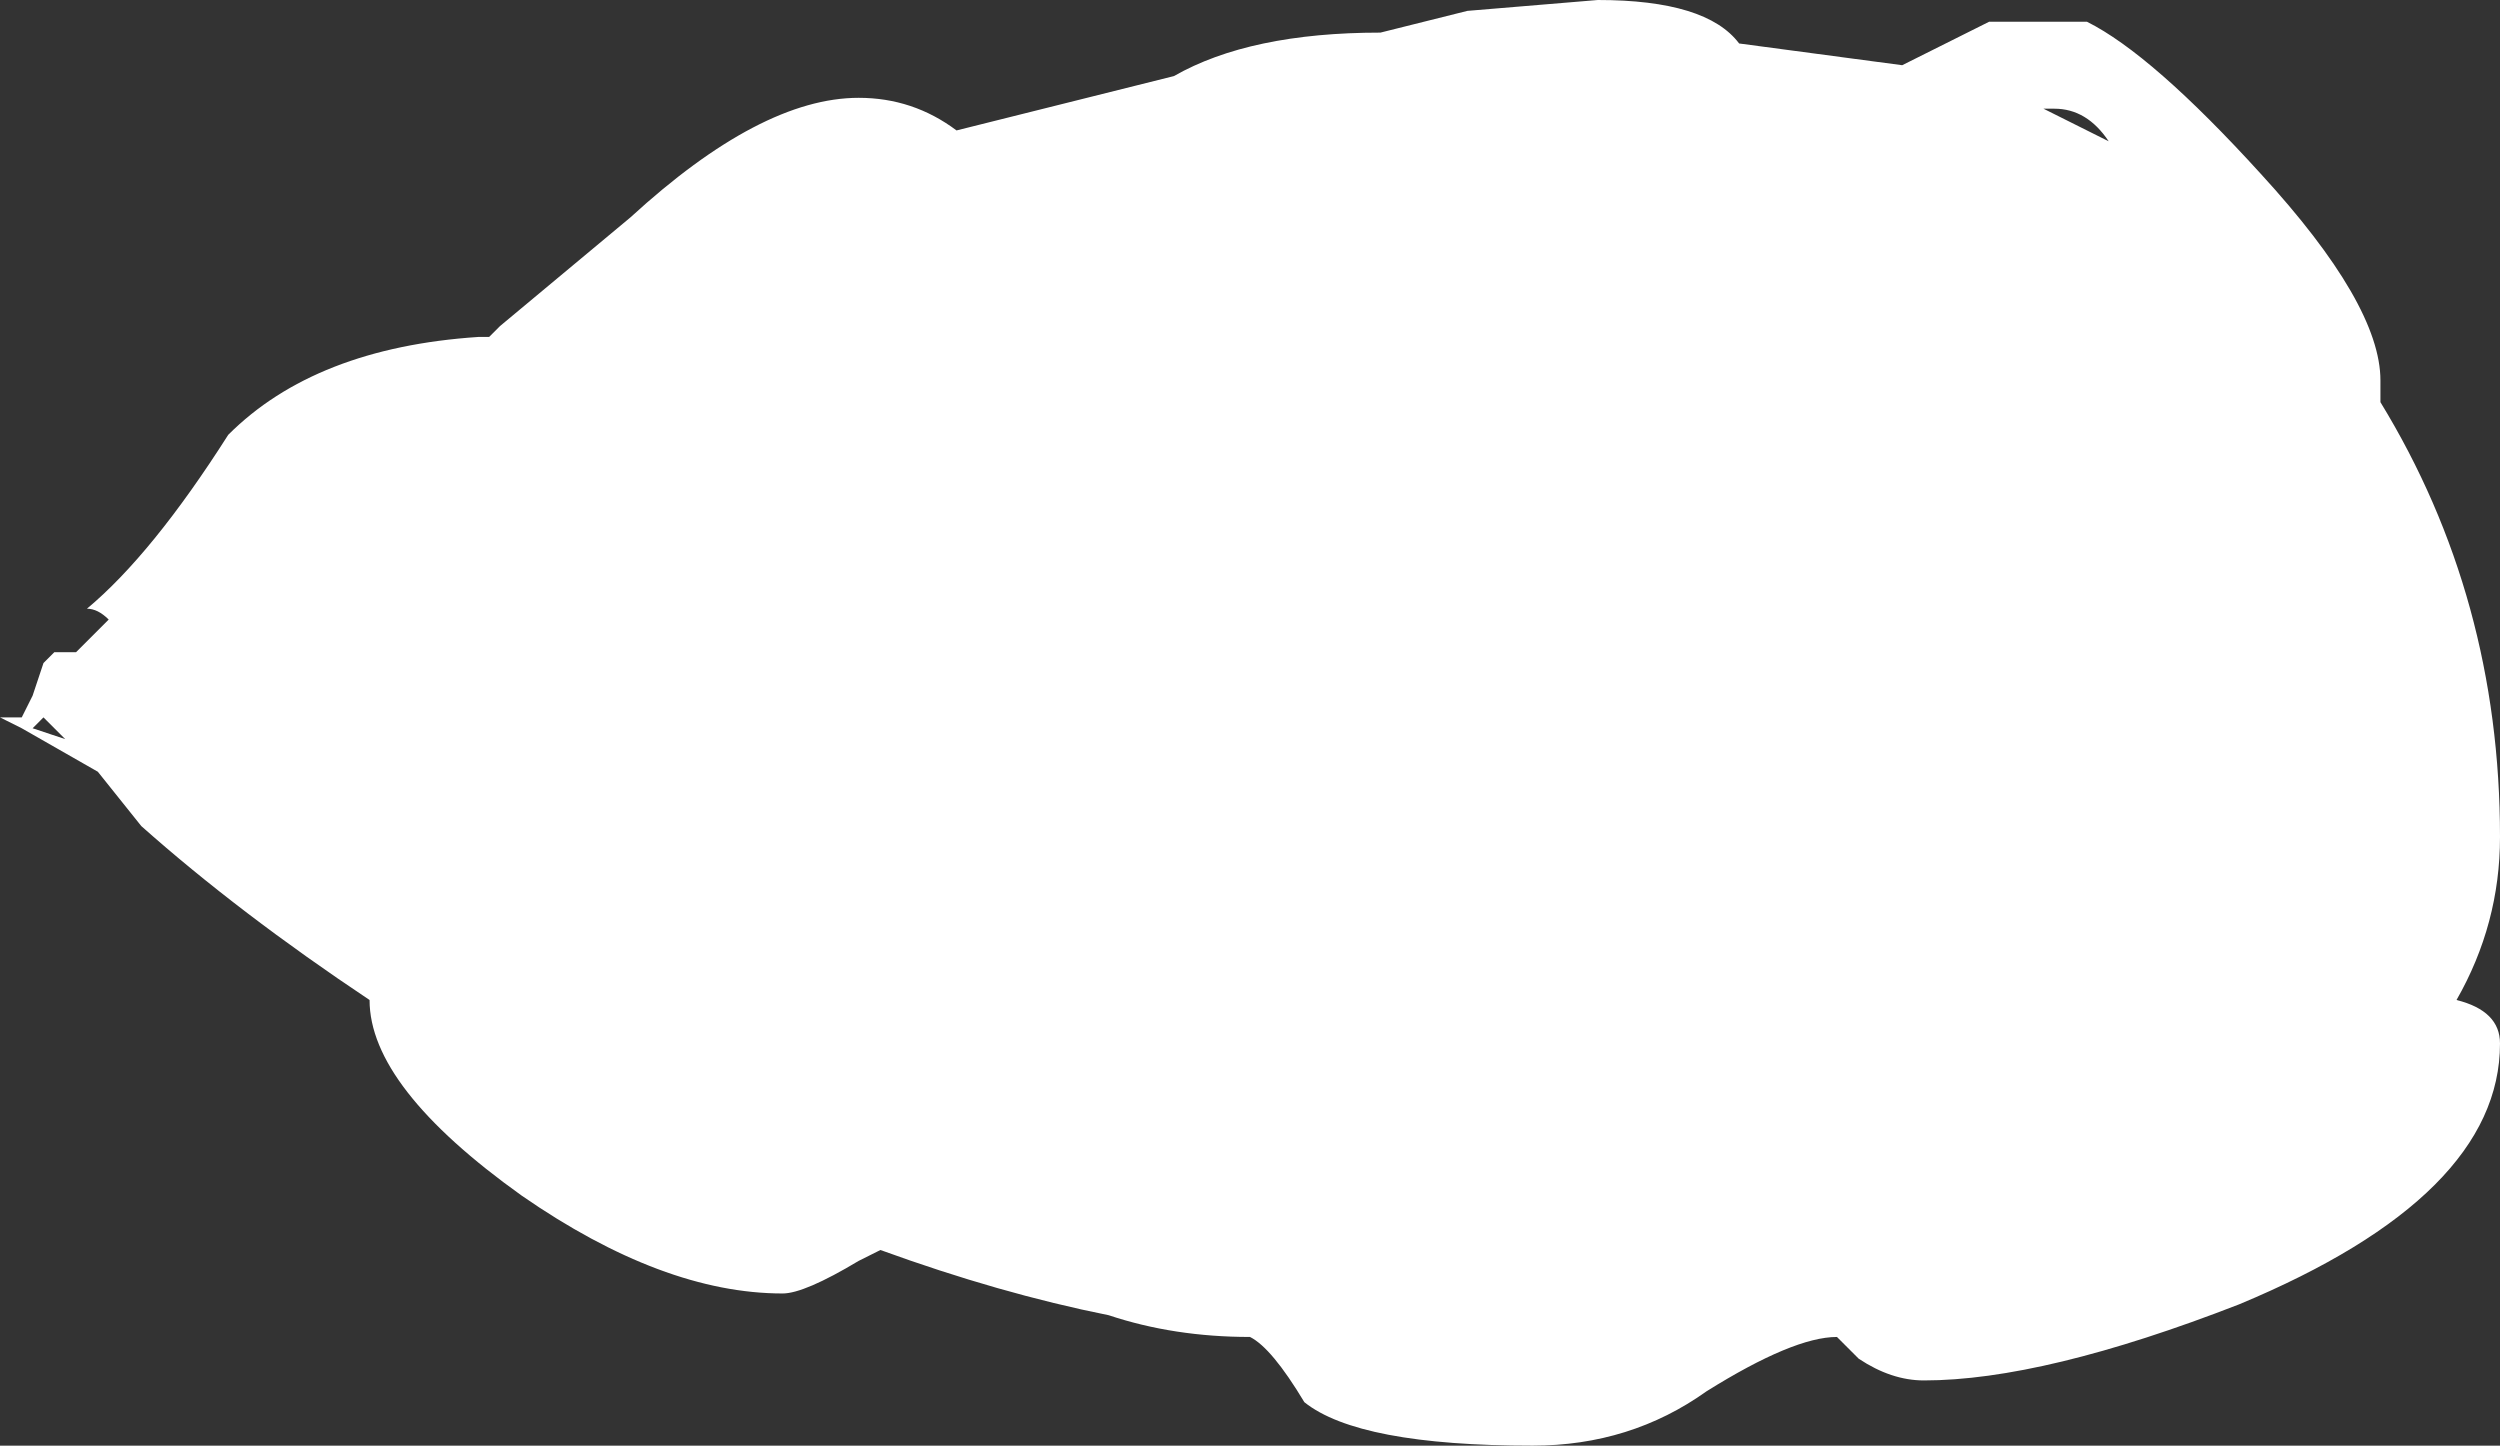 <?xml version="1.0" encoding="UTF-8" standalone="no"?>
<svg xmlns:ffdec="https://www.free-decompiler.com/flash" xmlns:xlink="http://www.w3.org/1999/xlink" ffdec:objectType="shape" height="6.65px" width="11.5px" xmlns="http://www.w3.org/2000/svg">
  <rect width="100%" height="100%" fill="#333333" stroke="none"/>
  <g transform="matrix(1.0, 0.0, 0.0, 1.0, 0.0, 6.2)">
    <path d="M4.4 -5.6 L5.4 -5.85 Q5.75 -6.05 6.35 -6.05 L6.75 -6.15 7.35 -6.2 Q7.85 -6.2 8.0 -6.0 L8.75 -5.9 9.15 -6.1 9.6 -6.1 Q9.9 -5.95 10.4 -5.4 10.95 -4.8 10.95 -4.45 L10.95 -4.35 Q11.5 -3.45 11.5 -2.35 11.5 -1.95 11.3 -1.6 11.5 -1.55 11.5 -1.4 11.5 -0.7 10.3 -0.2 9.4 0.15 8.85 0.15 8.7 0.15 8.55 0.05 L8.45 -0.05 Q8.25 -0.05 7.85 0.2 7.5 0.45 7.05 0.45 6.25 0.45 6.0 0.25 5.85 0.0 5.75 -0.05 5.4 -0.05 5.1 -0.15 4.6 -0.25 4.05 -0.45 L3.95 -0.4 Q3.7 -0.25 3.6 -0.25 3.05 -0.25 2.4 -0.7 1.7 -1.2 1.7 -1.6 1.1 -2.0 0.65 -2.4 L0.45 -2.65 0.1 -2.85 0.0 -2.9 0.1 -2.9 0.15 -3.0 0.2 -3.15 0.25 -3.2 0.35 -3.2 0.5 -3.35 Q0.45 -3.4 0.4 -3.4 0.7 -3.65 1.05 -4.2 1.45 -4.6 2.2 -4.65 L2.25 -4.65 2.3 -4.7 2.9 -5.2 Q3.5 -5.75 3.95 -5.75 4.2 -5.75 4.4 -5.6 M0.2 -2.9 L0.15 -2.85 0.3 -2.8 0.2 -2.9 M9.4 -5.7 L9.7 -5.55 Q9.6 -5.7 9.45 -5.7 L9.4 -5.7" fill="#ffffff" fill-rule="evenodd" stroke="none"/>
  </g>
</svg>
